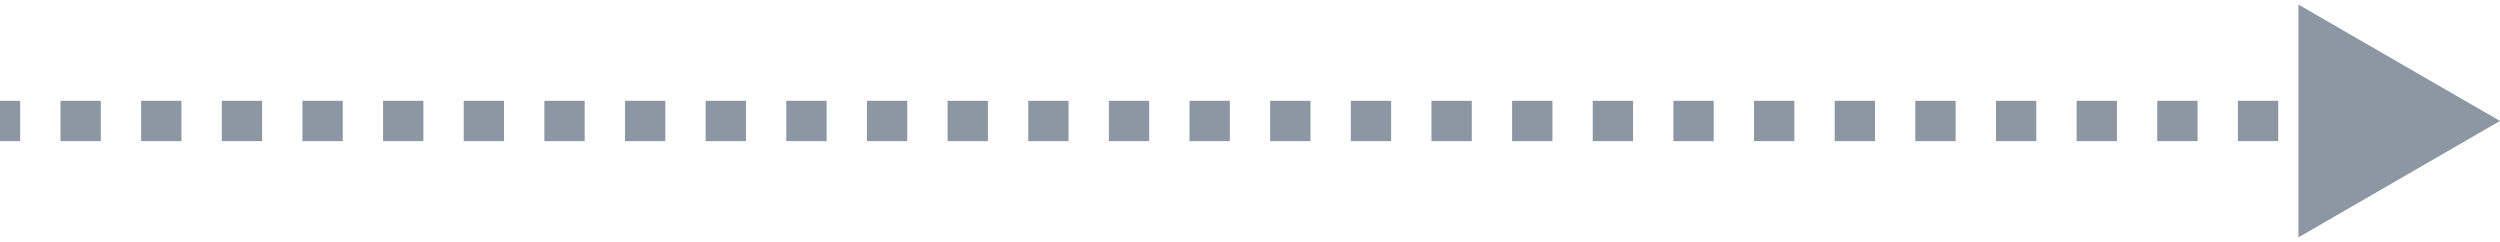 <svg width="124" height="12" viewBox="0 0 124 12" fill="none" xmlns="http://www.w3.org/2000/svg">
<path d="M124 6L114 0.226V11.774L124 6ZM0 7H1V5H0V7ZM3 7H5V5H3V7ZM7 7H9V5H7V7ZM11 7H13V5H11V7ZM15 7H17V5H15V7ZM19 7H21V5H19V7ZM23 7H25V5H23V7ZM27 7H29V5H27V7ZM31 7H33V5H31V7ZM35 7H37V5H35V7ZM39 7H41V5H39V7ZM43 7H45V5H43V7ZM47 7H49V5H47V7ZM51 7H53V5H51V7ZM55 7H57V5H55V7ZM59 7H61V5H59V7ZM63 7H65V5H63V7ZM67 7H69V5H67V7ZM71 7H73V5H71V7ZM75 7H77V5H75V7ZM79 7H81V5H79V7ZM83 7H85V5H83V7ZM87 7H89V5H87V7ZM91 7H93V5H91V7ZM95 7H97V5H95V7ZM99 7H101V5H99V7ZM103 7H105V5H103V7ZM107 7H109V5H107V7ZM111 7H113V5H111V7ZM115 7H117V5H115V7ZM119 7H121V5H119V7Z" fill="#8C97A3"/>
</svg>
